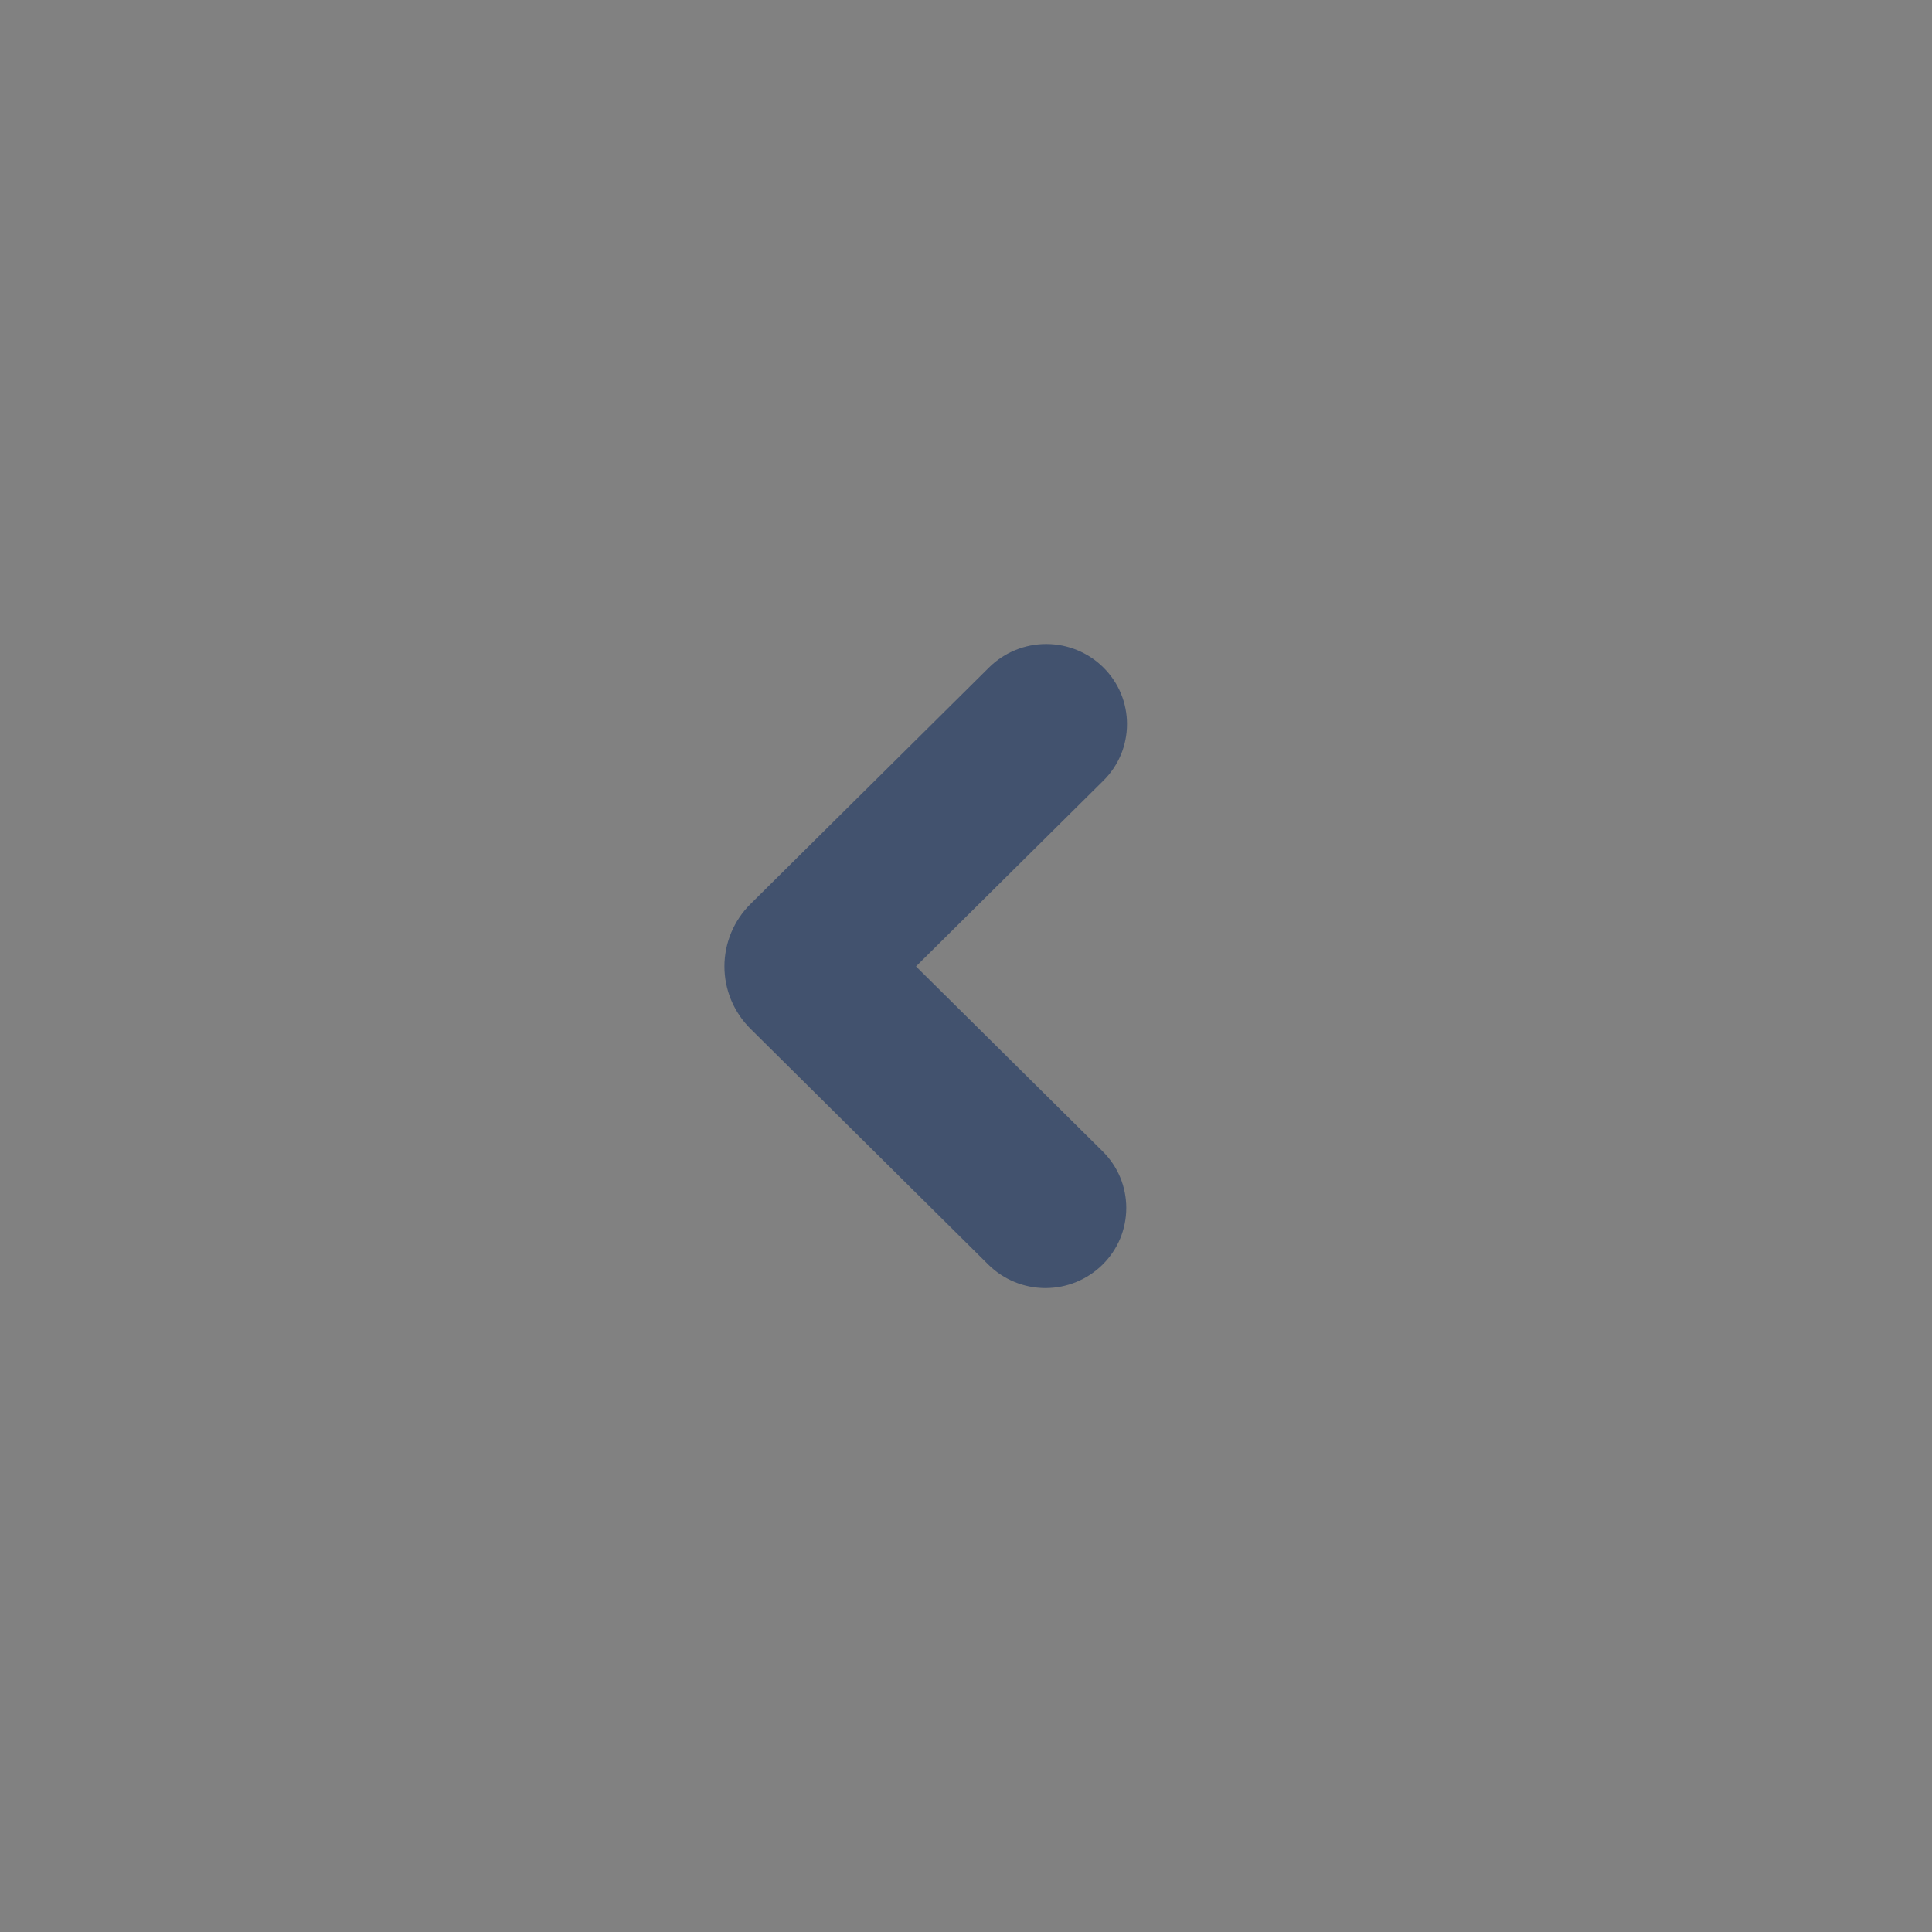 <svg width="24" height="24" viewBox="0 0 24 24" fill="none" xmlns="http://www.w3.org/2000/svg">
<rect x="0" y="0" width="24" height="24" fill="#808080" stroke="none"/>
<rect width="24" height="24" fill="white" fill-opacity="0.01"/>
<path fill-rule="evenodd" clip-rule="evenodd" d="M13.706 9.698C13.799 9.606 13.873 9.497 13.924 9.376C13.974 9.255 14 9.125 14 8.994C14 8.864 13.974 8.734 13.924 8.613C13.873 8.492 13.799 8.383 13.706 8.291C13.517 8.104 13.262 8 12.996 8C12.731 8 12.476 8.104 12.287 8.291L9.322 11.231C9.22 11.332 9.139 11.453 9.083 11.586C9.028 11.719 8.999 11.861 8.999 12.005C8.999 12.149 9.028 12.291 9.083 12.424C9.139 12.557 9.22 12.678 9.322 12.779L12.277 15.709C12.466 15.896 12.721 16.001 12.987 16.001C13.253 16.001 13.508 15.896 13.697 15.709C13.79 15.617 13.864 15.508 13.915 15.387C13.965 15.266 13.991 15.136 13.991 15.005C13.991 14.875 13.965 14.745 13.915 14.624C13.864 14.503 13.79 14.394 13.697 14.302L11.379 12.005L13.706 9.698Z" fill="#42526E"/>
</svg>
